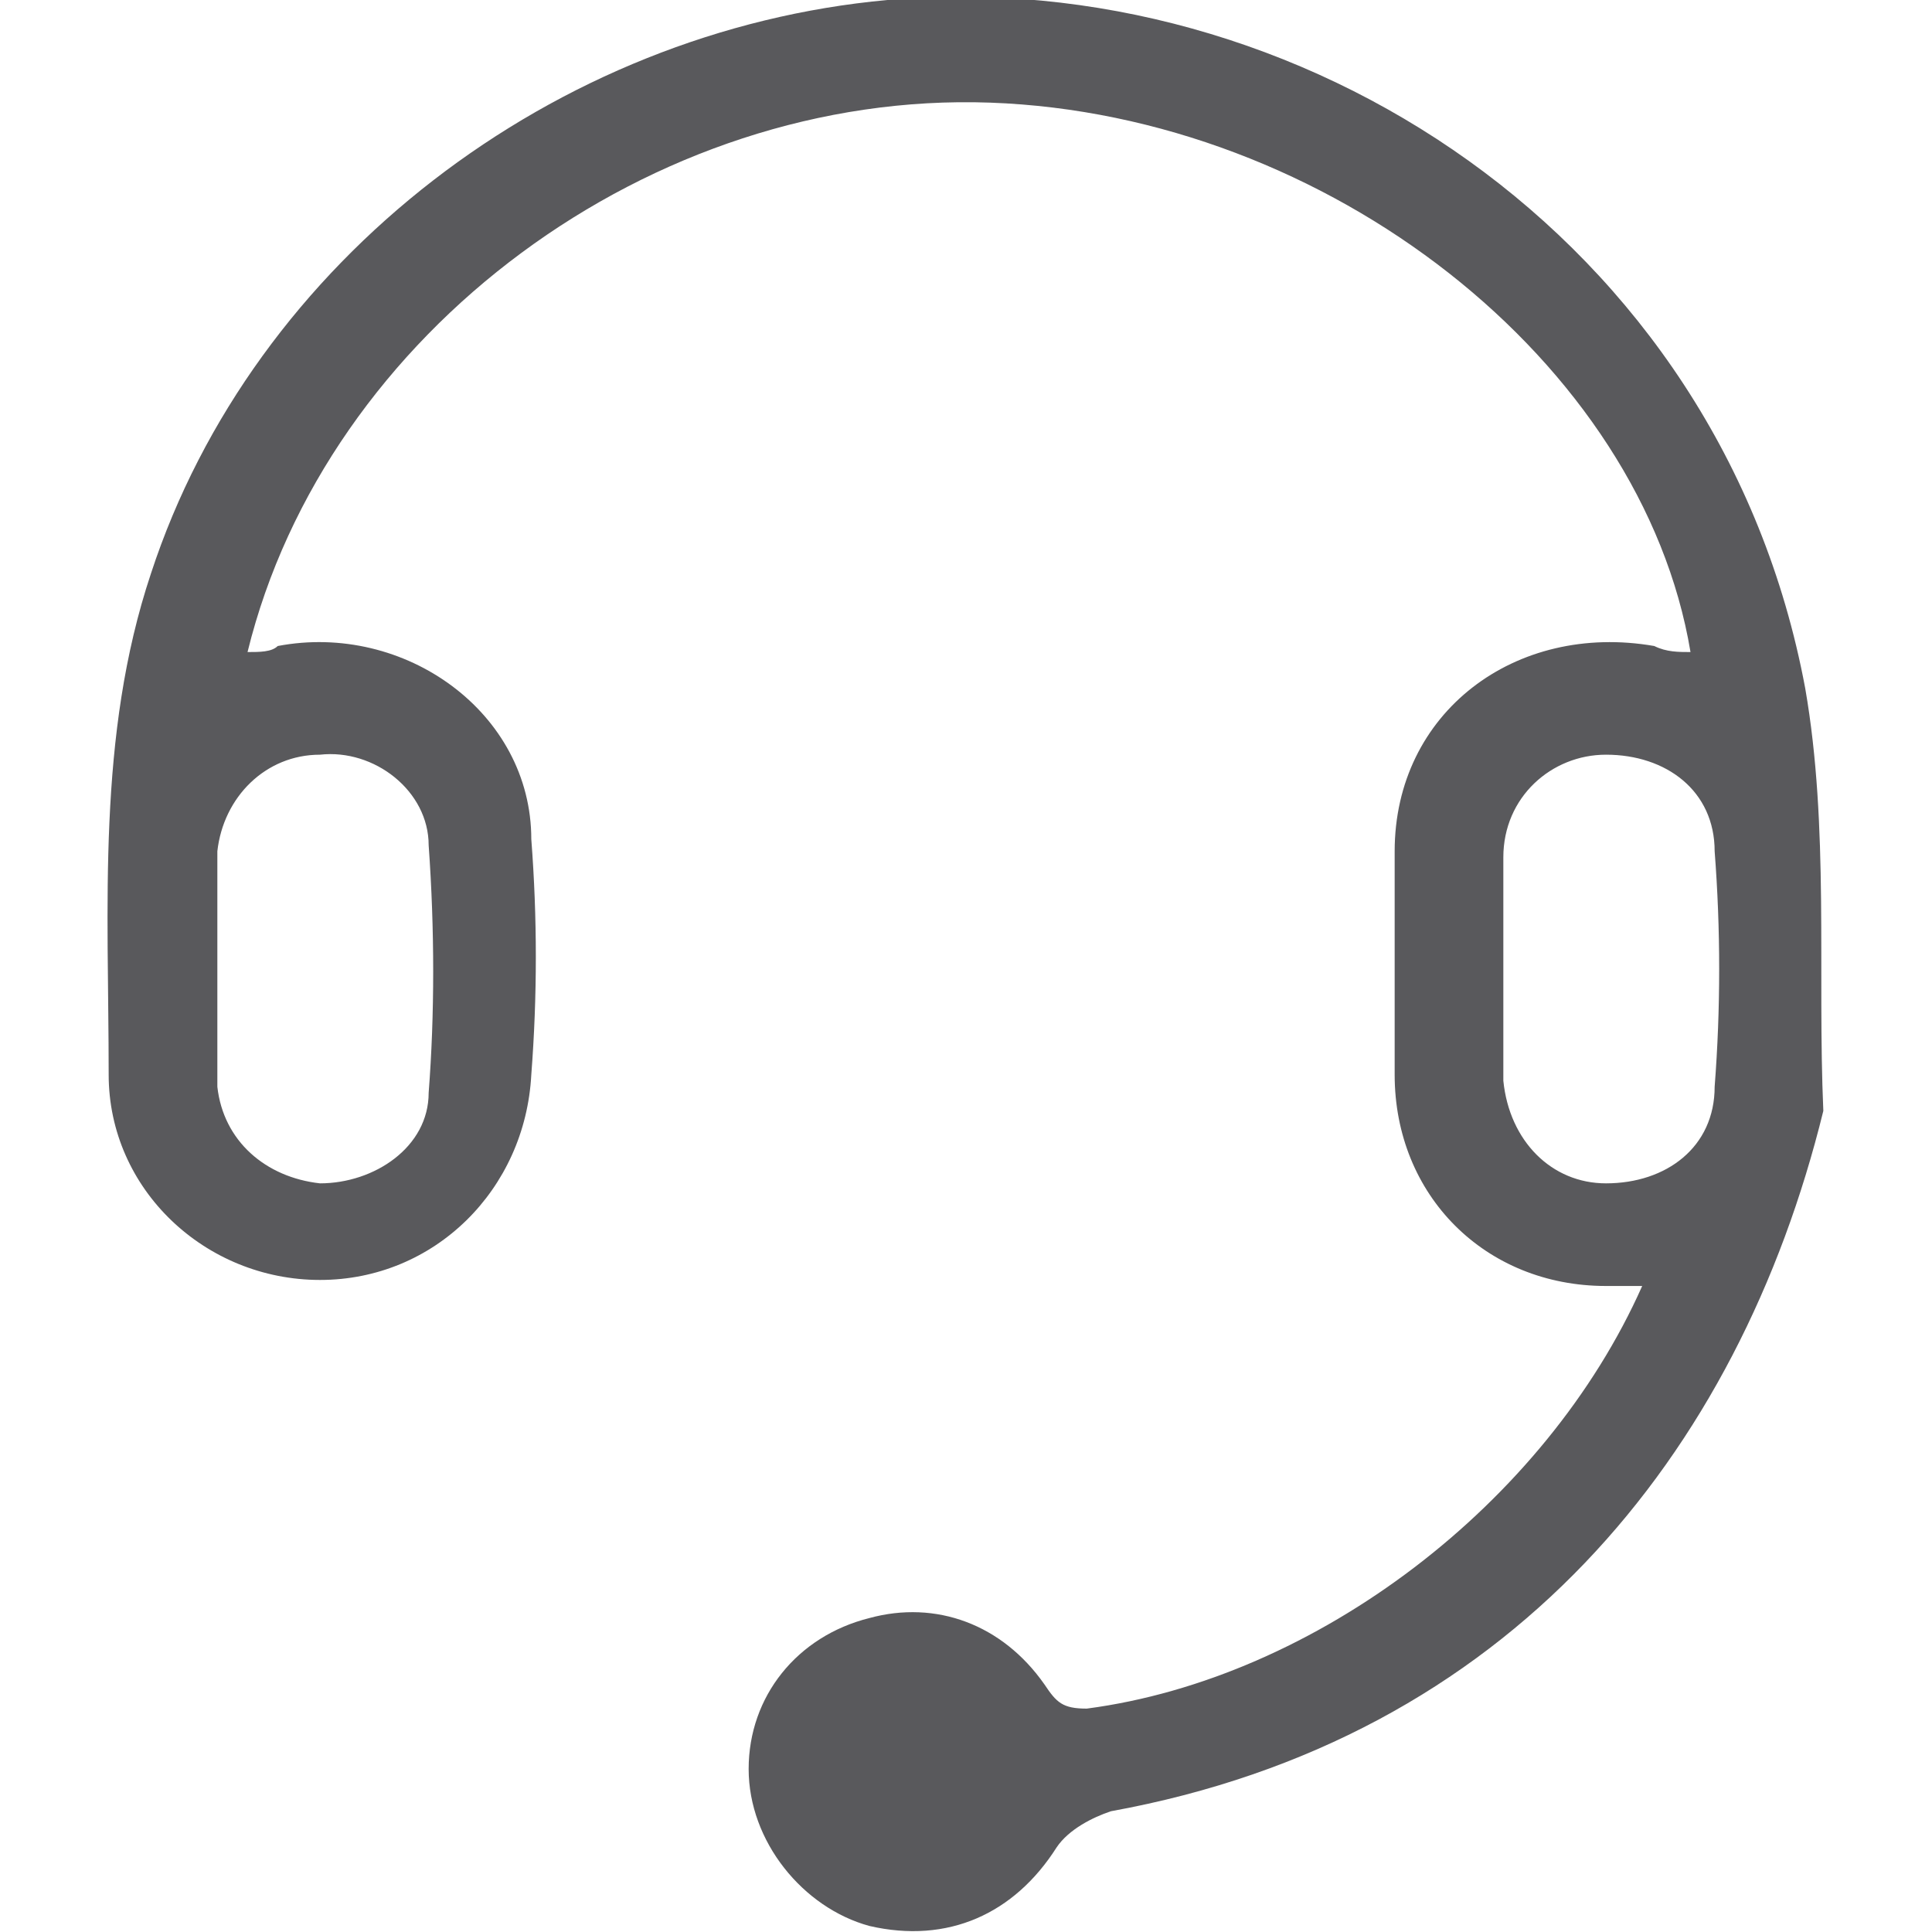 <?xml version="1.0" encoding="utf-8"?>
<!-- Generator: Adobe Illustrator 21.0.0, SVG Export Plug-In . SVG Version: 6.00 Build 0)  -->
<svg version="1.1" id="Layer_1" xmlns="http://www.w3.org/2000/svg" xmlns:xlink="http://www.w3.org/1999/xlink" x="0px" y="0px"
	 viewBox="0 0 32 32" style="enable-background:new 0 0 32 32;" xml:space="preserve">
<style type="text/css">
	.st0{fill:#59595C;}
</style>
<g>
	<path class="st0" d="M28,10.8c-0.8-4.8-6-8.9-11.6-9.1C10.8,1.5,5.4,5.5,4.1,10.8c0.2,0,0.4,0,0.5-0.1c2.1-0.4,4.2,1.1,4.2,3.2
		c0.1,1.3,0.1,2.6,0,3.9c-0.1,1.9-1.6,3.4-3.5,3.4c-1.9,0-3.5-1.5-3.5-3.4c0-2.8-0.2-5.6,0.7-8.3c1.7-5.2,6.7-9,12.2-9.5
		c6.8-0.6,13.8,3.9,15.2,11.4c0.4,2.3,0.2,4.7,0.3,7C28.8,24.1,25,28.8,18.4,30c-0.3,0.1-0.7,0.3-0.9,0.6c-0.7,1.1-1.8,1.6-3.1,1.3
		c-1.1-0.3-2-1.4-2-2.6c0-1.2,0.8-2.2,2-2.5c1.1-0.3,2.2,0.1,2.9,1.1c0.2,0.3,0.3,0.4,0.7,0.4c3.8-0.5,7.6-3.4,9.2-7
		c-0.2,0-0.4,0-0.6,0c-2,0-3.5-1.5-3.5-3.5c0-1.2,0-2.5,0-3.7c0-2.3,2-3.8,4.3-3.4C27.6,10.8,27.8,10.8,28,10.8z M24.9,16
		C24.9,16,24.9,16,24.9,16c0,0.6,0,1.3,0,1.9c0.1,1,0.8,1.7,1.7,1.7c1,0,1.8-0.6,1.8-1.6c0.1-1.3,0.1-2.6,0-3.9c0-1-0.8-1.6-1.8-1.6
		c-0.9,0-1.7,0.7-1.7,1.7C24.9,14.8,24.9,15.4,24.9,16z M3.6,16L3.6,16c0,0.6,0,1.2,0,1.8c0,0.1,0,0.1,0,0.2
		c0.1,0.9,0.8,1.5,1.7,1.6c0.9,0,1.8-0.6,1.8-1.5c0.1-1.3,0.1-2.7,0-4.1c0-0.9-0.9-1.6-1.8-1.5c-0.9,0-1.6,0.7-1.7,1.6
		C3.6,14.7,3.6,15.3,3.6,16z"/>
</g>
</svg>
